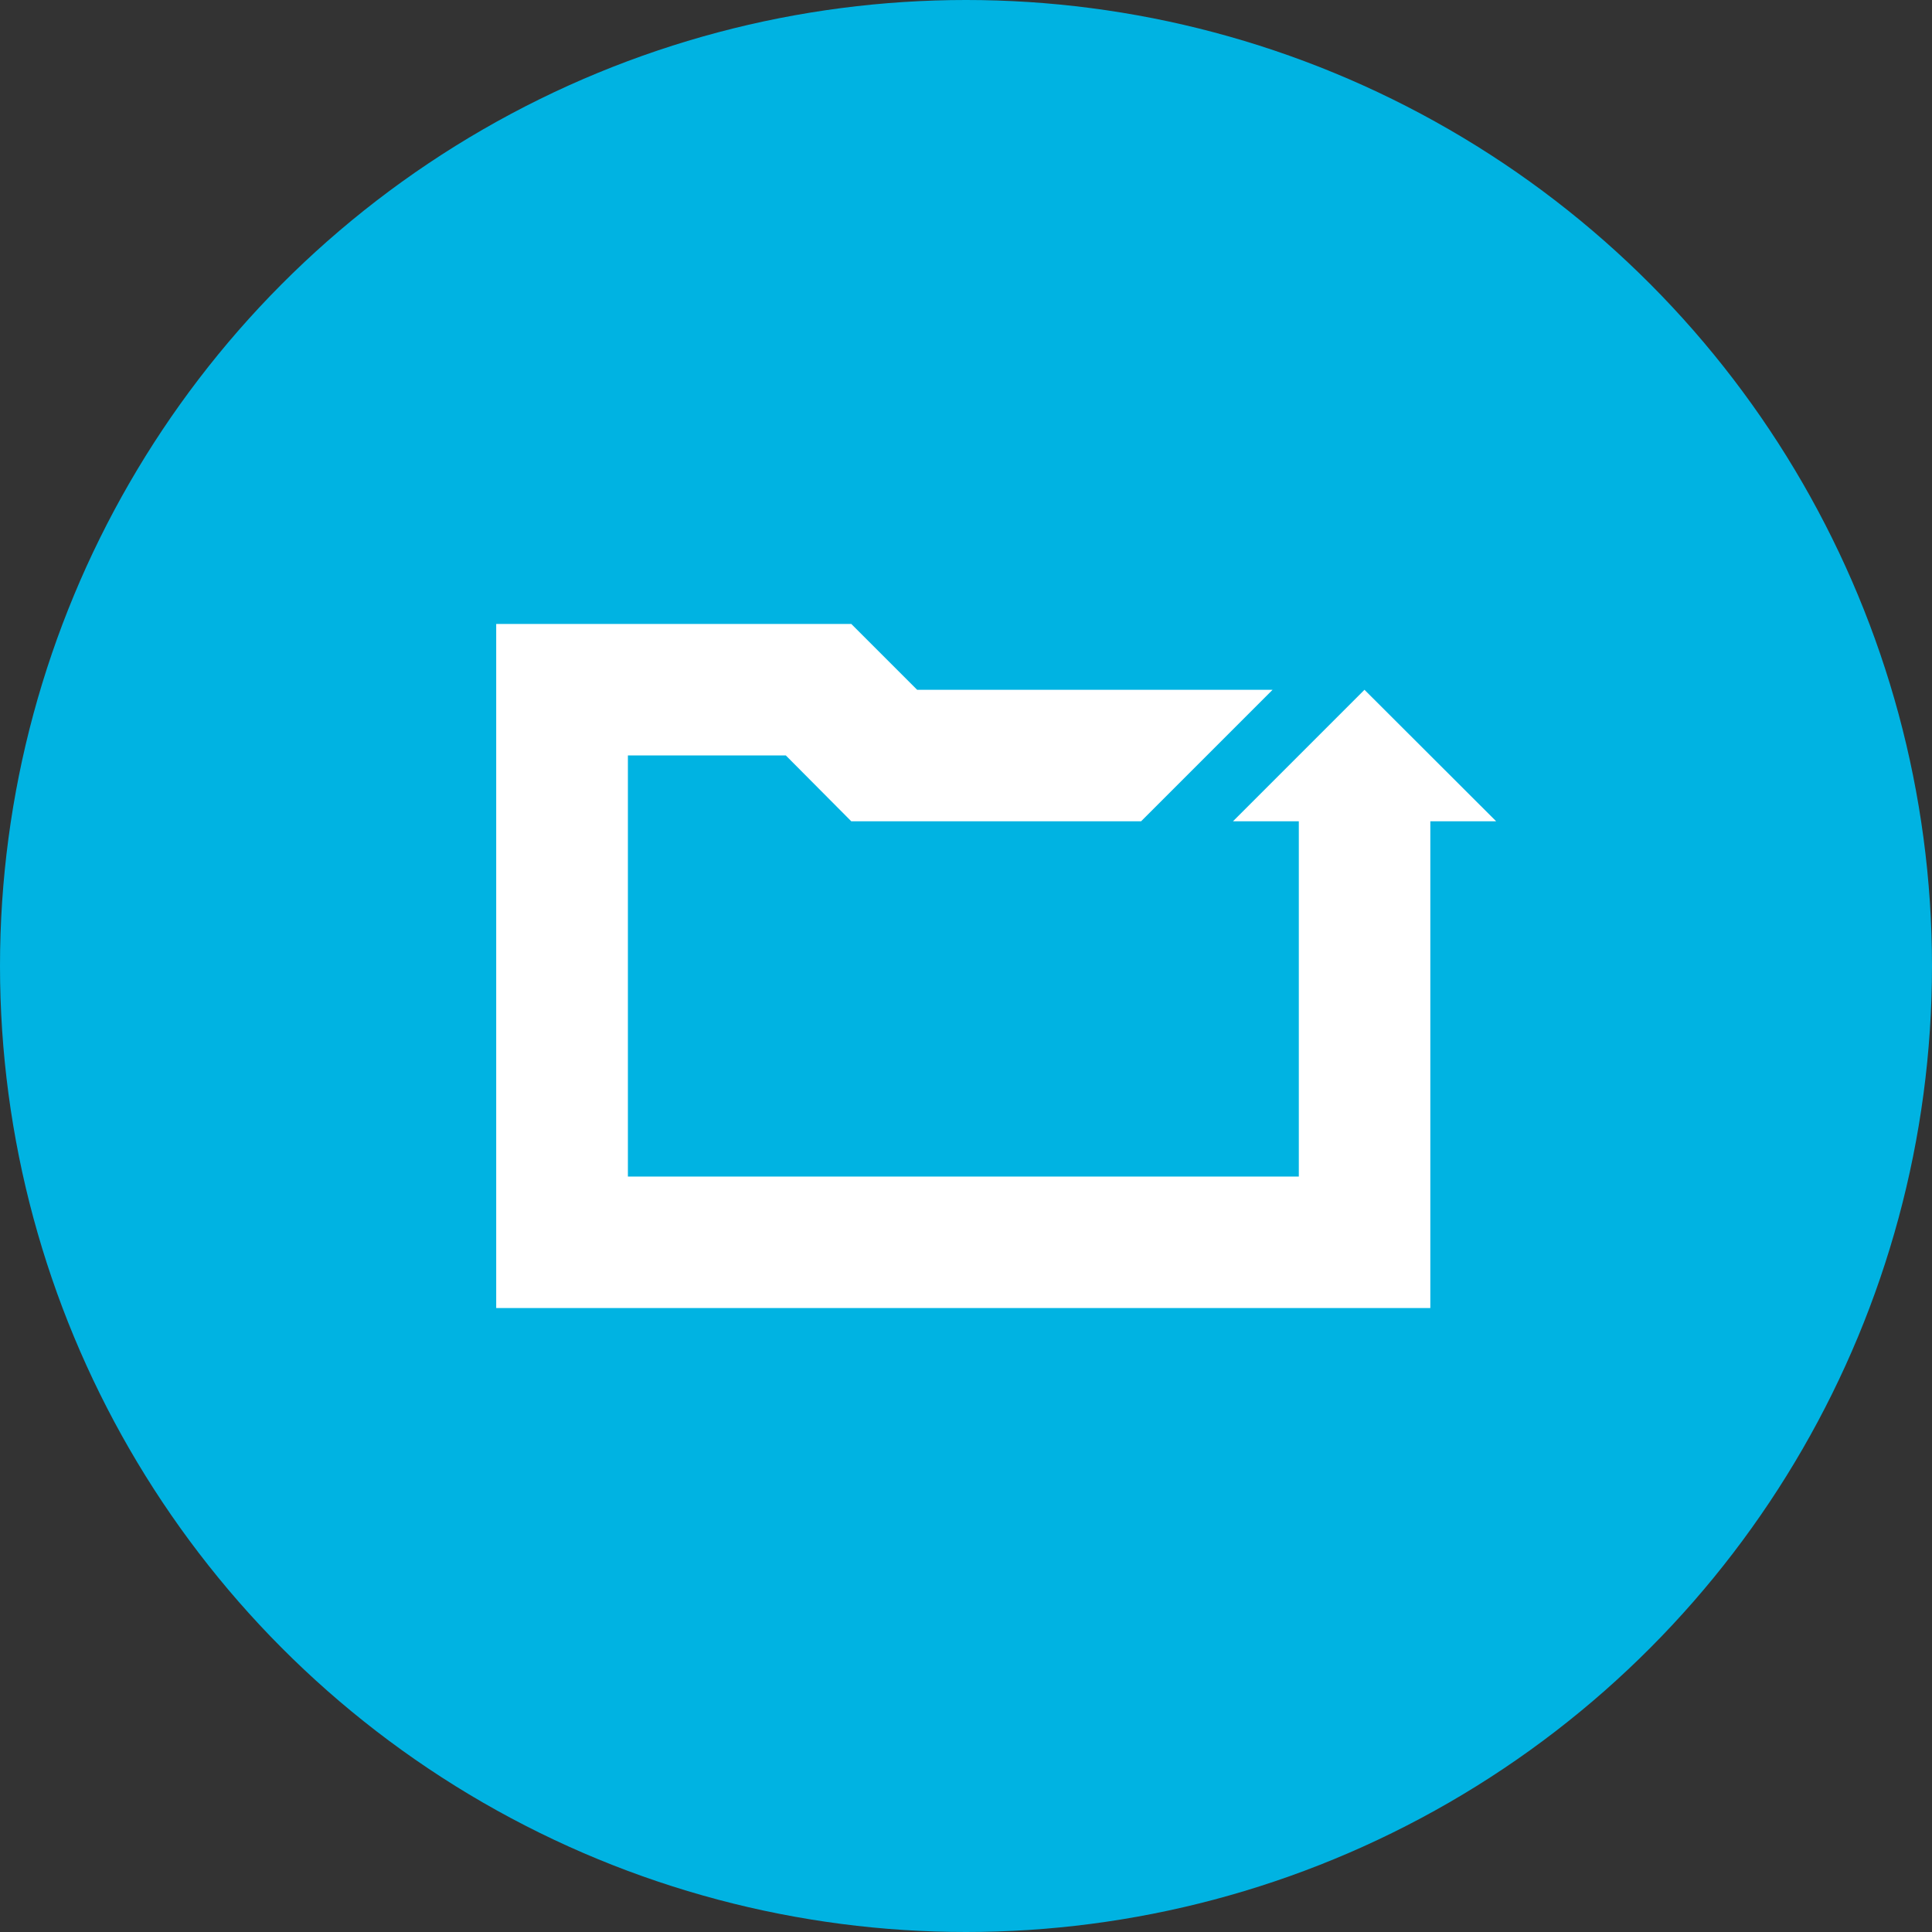 <?xml version="1.0" encoding="utf-8"?>
<!-- Generator: Adobe Illustrator 21.0.0, SVG Export Plug-In . SVG Version: 6.00 Build 0)  -->
<svg version="1.1" xmlns="http://www.w3.org/2000/svg" xmlns:xlink="http://www.w3.org/1999/xlink" x="0px" y="0px"
	 viewBox="0 0 1024 1024" style="enable-background:new 0 0 1024 1024;" xml:space="preserve">
<rect x="0" y="0" width="1024" height="1024" fill="#333333" stroke="none"/>
<style type="text/css">
	.st0{fill:#00B3E2;}
	.st1{fill:#FFFFFF;}
</style>
<g id="Guides">
</g>
<g id="Icon">
	<circle class="st0" cx="512" cy="512" r="512"/>
	<polygon class="st1" points="723.2,365.6 653.5,435.3 688.4,435.3 688.4,623.6 332.8,623.6 332.8,400.4 416.5,400.4 451.2,435.3 
		604.8,435.3 674.5,365.6 486.1,365.6 451.2,330.7 263,330.7 263,693.3 758.1,693.3 758.1,435.3 793,435.3 	"/>
</g>
</svg>
